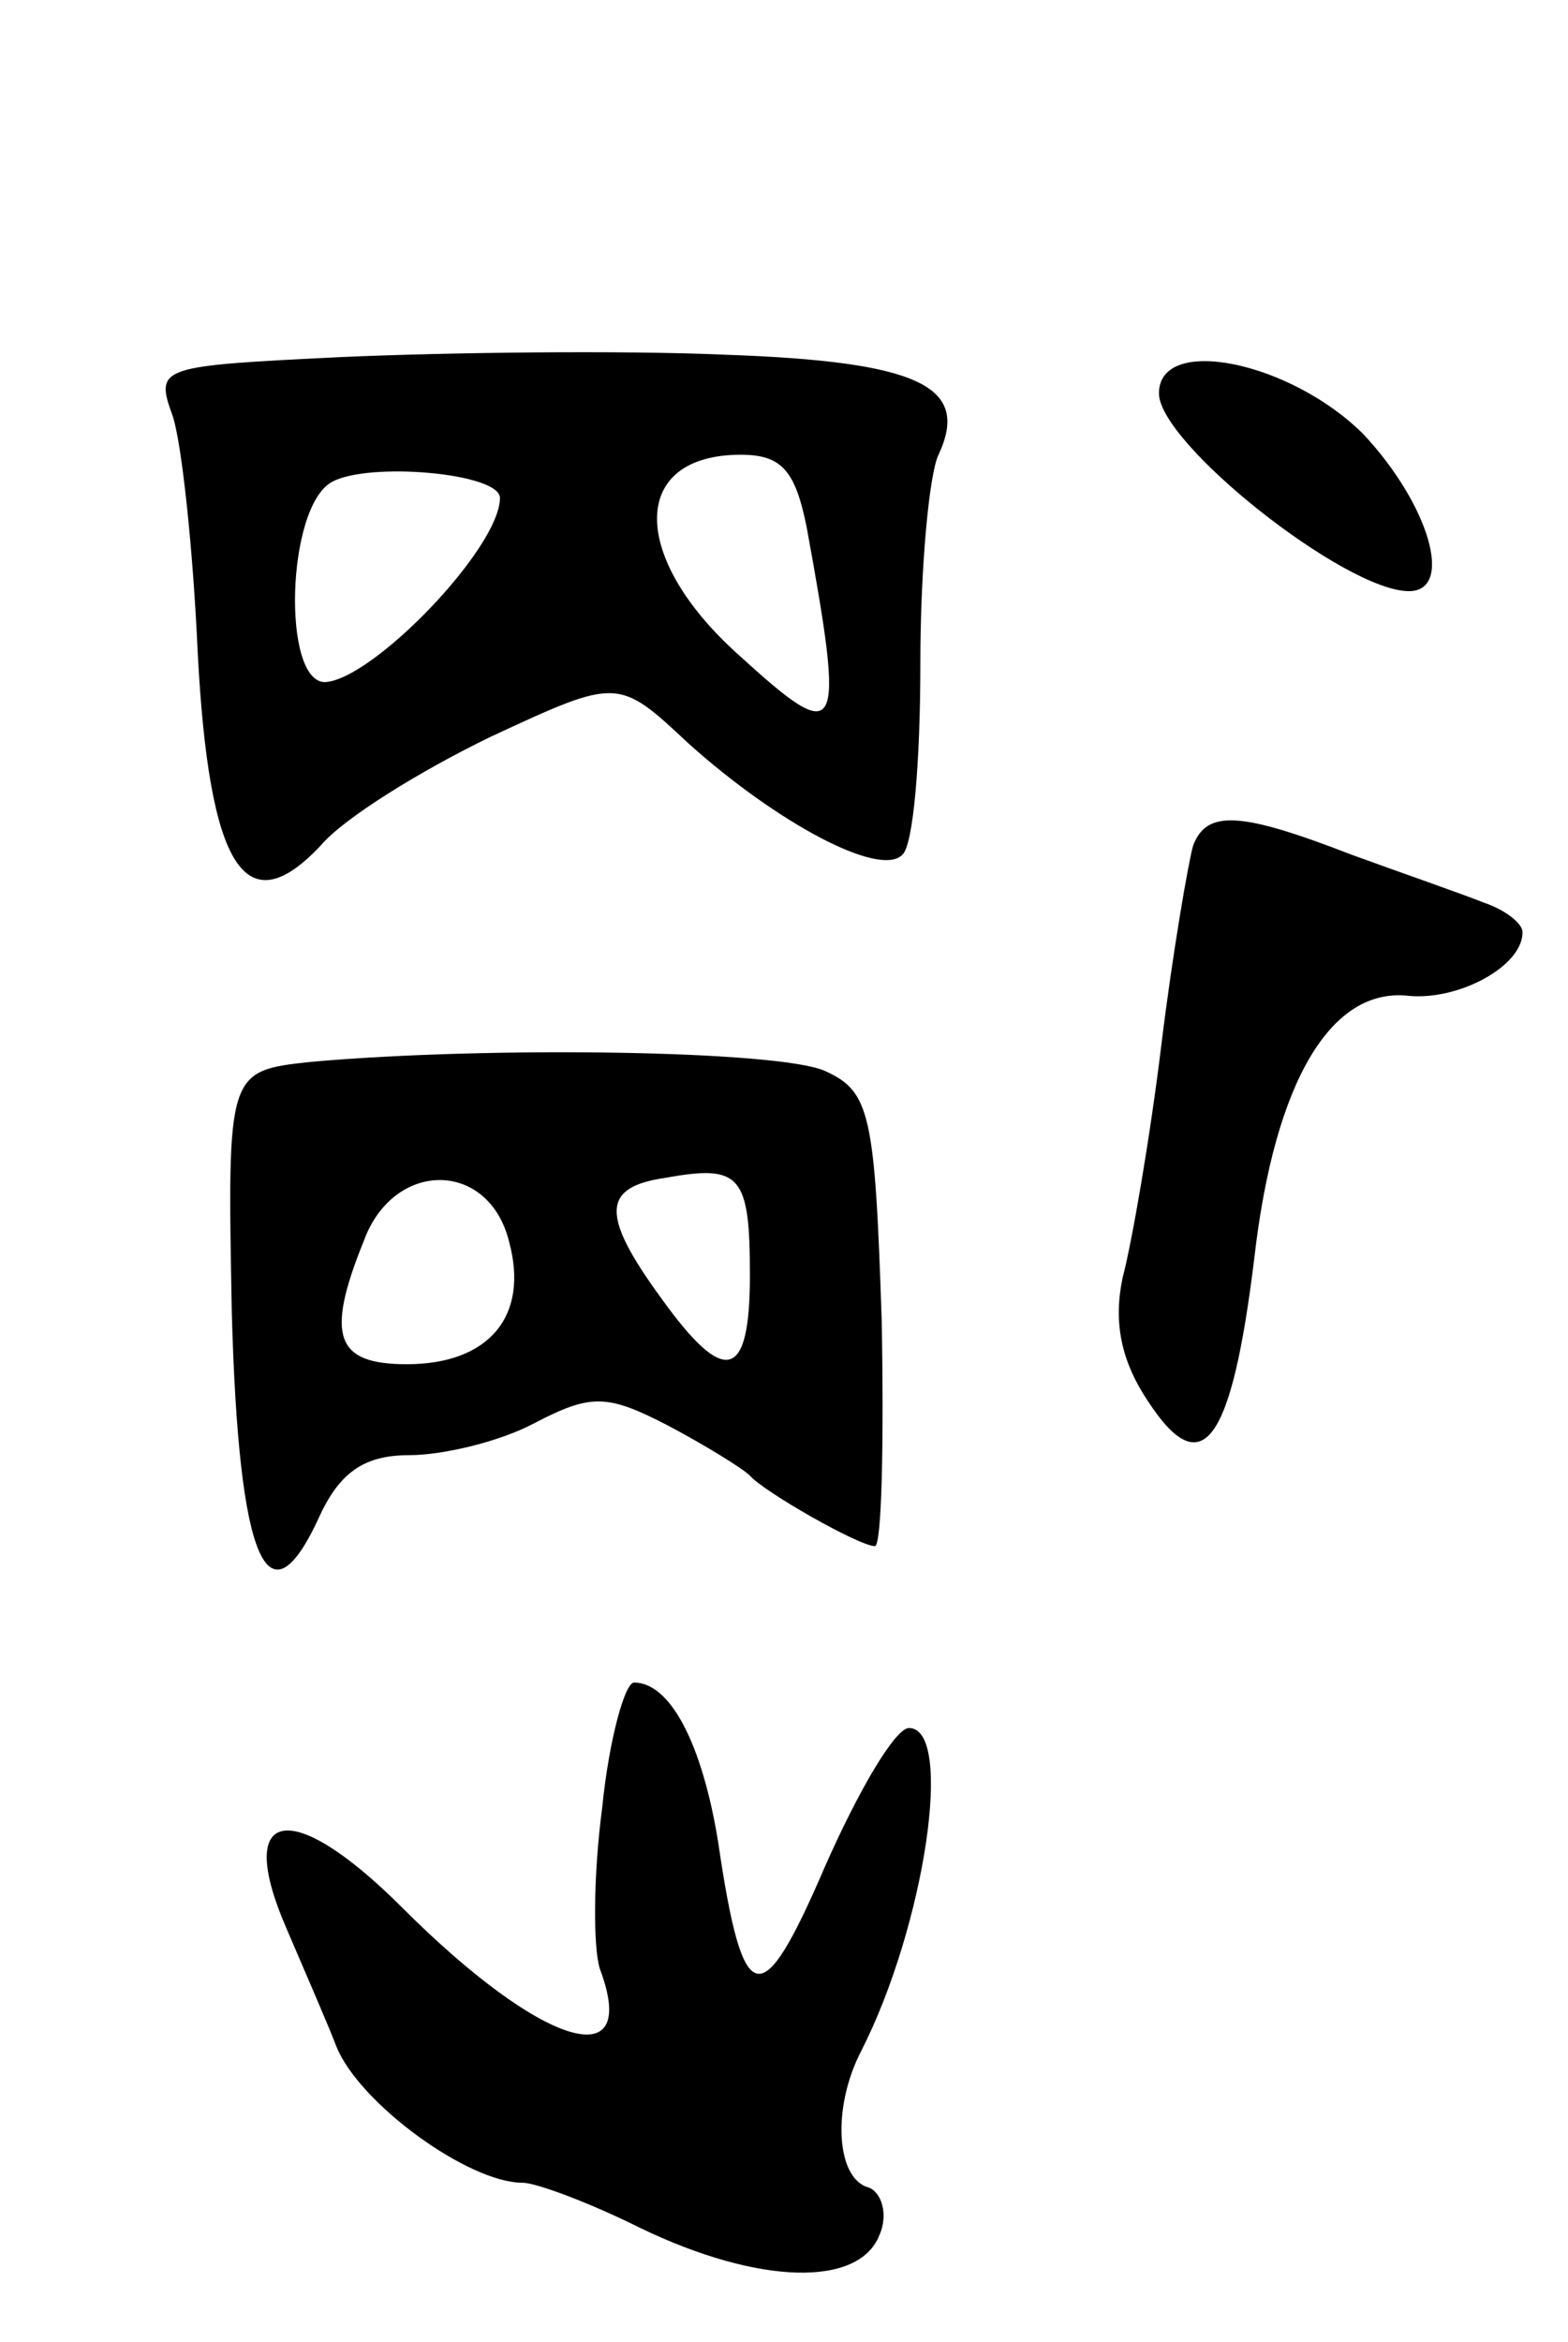 <svg version="1.0" xmlns="http://www.w3.org/2000/svg"
 width="69pt" height="103pt" viewBox="0 0 69 103"
 preserveAspectRatio="xMidYMid meet">
<g transform="translate(0,103) scale(0.1,-0.1)"
fill="#000000" stroke="none">
<path d="M151 873 c-81 -4 -83 -4 -75 -26 4 -12 9 -59 11 -104 5 -95 21 -120
54 -85 10 12 44 33 75 48 56 26 56 26 87 -3 39 -35 84 -59 94 -49 5 4 8 42 8
84 0 43 4 84 8 92 14 30 -8 41 -94 44 -46 2 -122 1 -168 -1z m69 -62 c0 -22
-56 -80 -77 -81 -19 0 -17 77 3 88 16 9 74 4 74 -7z m135 -13 c17 -93 15 -97
-30 -56 -48 43 -48 88 1 88 18 0 24 -7 29 -32z"/>
<path d="M510 857 c0 -22 82 -87 110 -87 20 0 9 38 -20 69 -32 32 -90 44 -90
18z"/>
<path d="M525 658 c-2 -7 -9 -47 -14 -88 -5 -41 -13 -87 -17 -102 -4 -19 -1
-36 11 -54 24 -37 37 -19 47 63 9 78 34 119 68 115 22 -2 50 13 50 28 0 4 -8
10 -17 13 -10 4 -36 13 -58 21 -49 19 -64 20 -70 4z"/>
<path d="M137 563 c-37 -4 -37 -4 -35 -110 3 -111 16 -140 39 -89 9 19 20 26
39 26 15 0 40 6 55 14 25 13 32 13 59 -1 17 -9 33 -19 36 -22 6 -7 48 -31 55
-31 3 0 4 45 3 99 -3 91 -5 101 -25 110 -20 9 -147 11 -226 4z m193 -94 c0
-46 -11 -49 -39 -10 -27 37 -26 49 2 53 33 6 37 1 37 -43z m-106 15 c9 -33 -9
-54 -45 -54 -31 0 -36 12 -19 54 13 36 55 36 64 0z"/>
<path d="M265 235 c-4 -30 -4 -62 -1 -71 18 -48 -26 -34 -87 27 -49 49 -74 44
-51 -9 9 -21 19 -44 22 -52 10 -25 58 -60 82 -60 6 0 30 -9 52 -20 52 -25 96
-26 105 -3 4 9 1 19 -5 21 -14 4 -16 35 -3 60 28 55 41 142 21 142 -6 0 -22
-27 -37 -61 -28 -65 -36 -64 -47 11 -7 43 -21 70 -37 70 -4 0 -11 -25 -14 -55z"/>
</g>
</svg>
